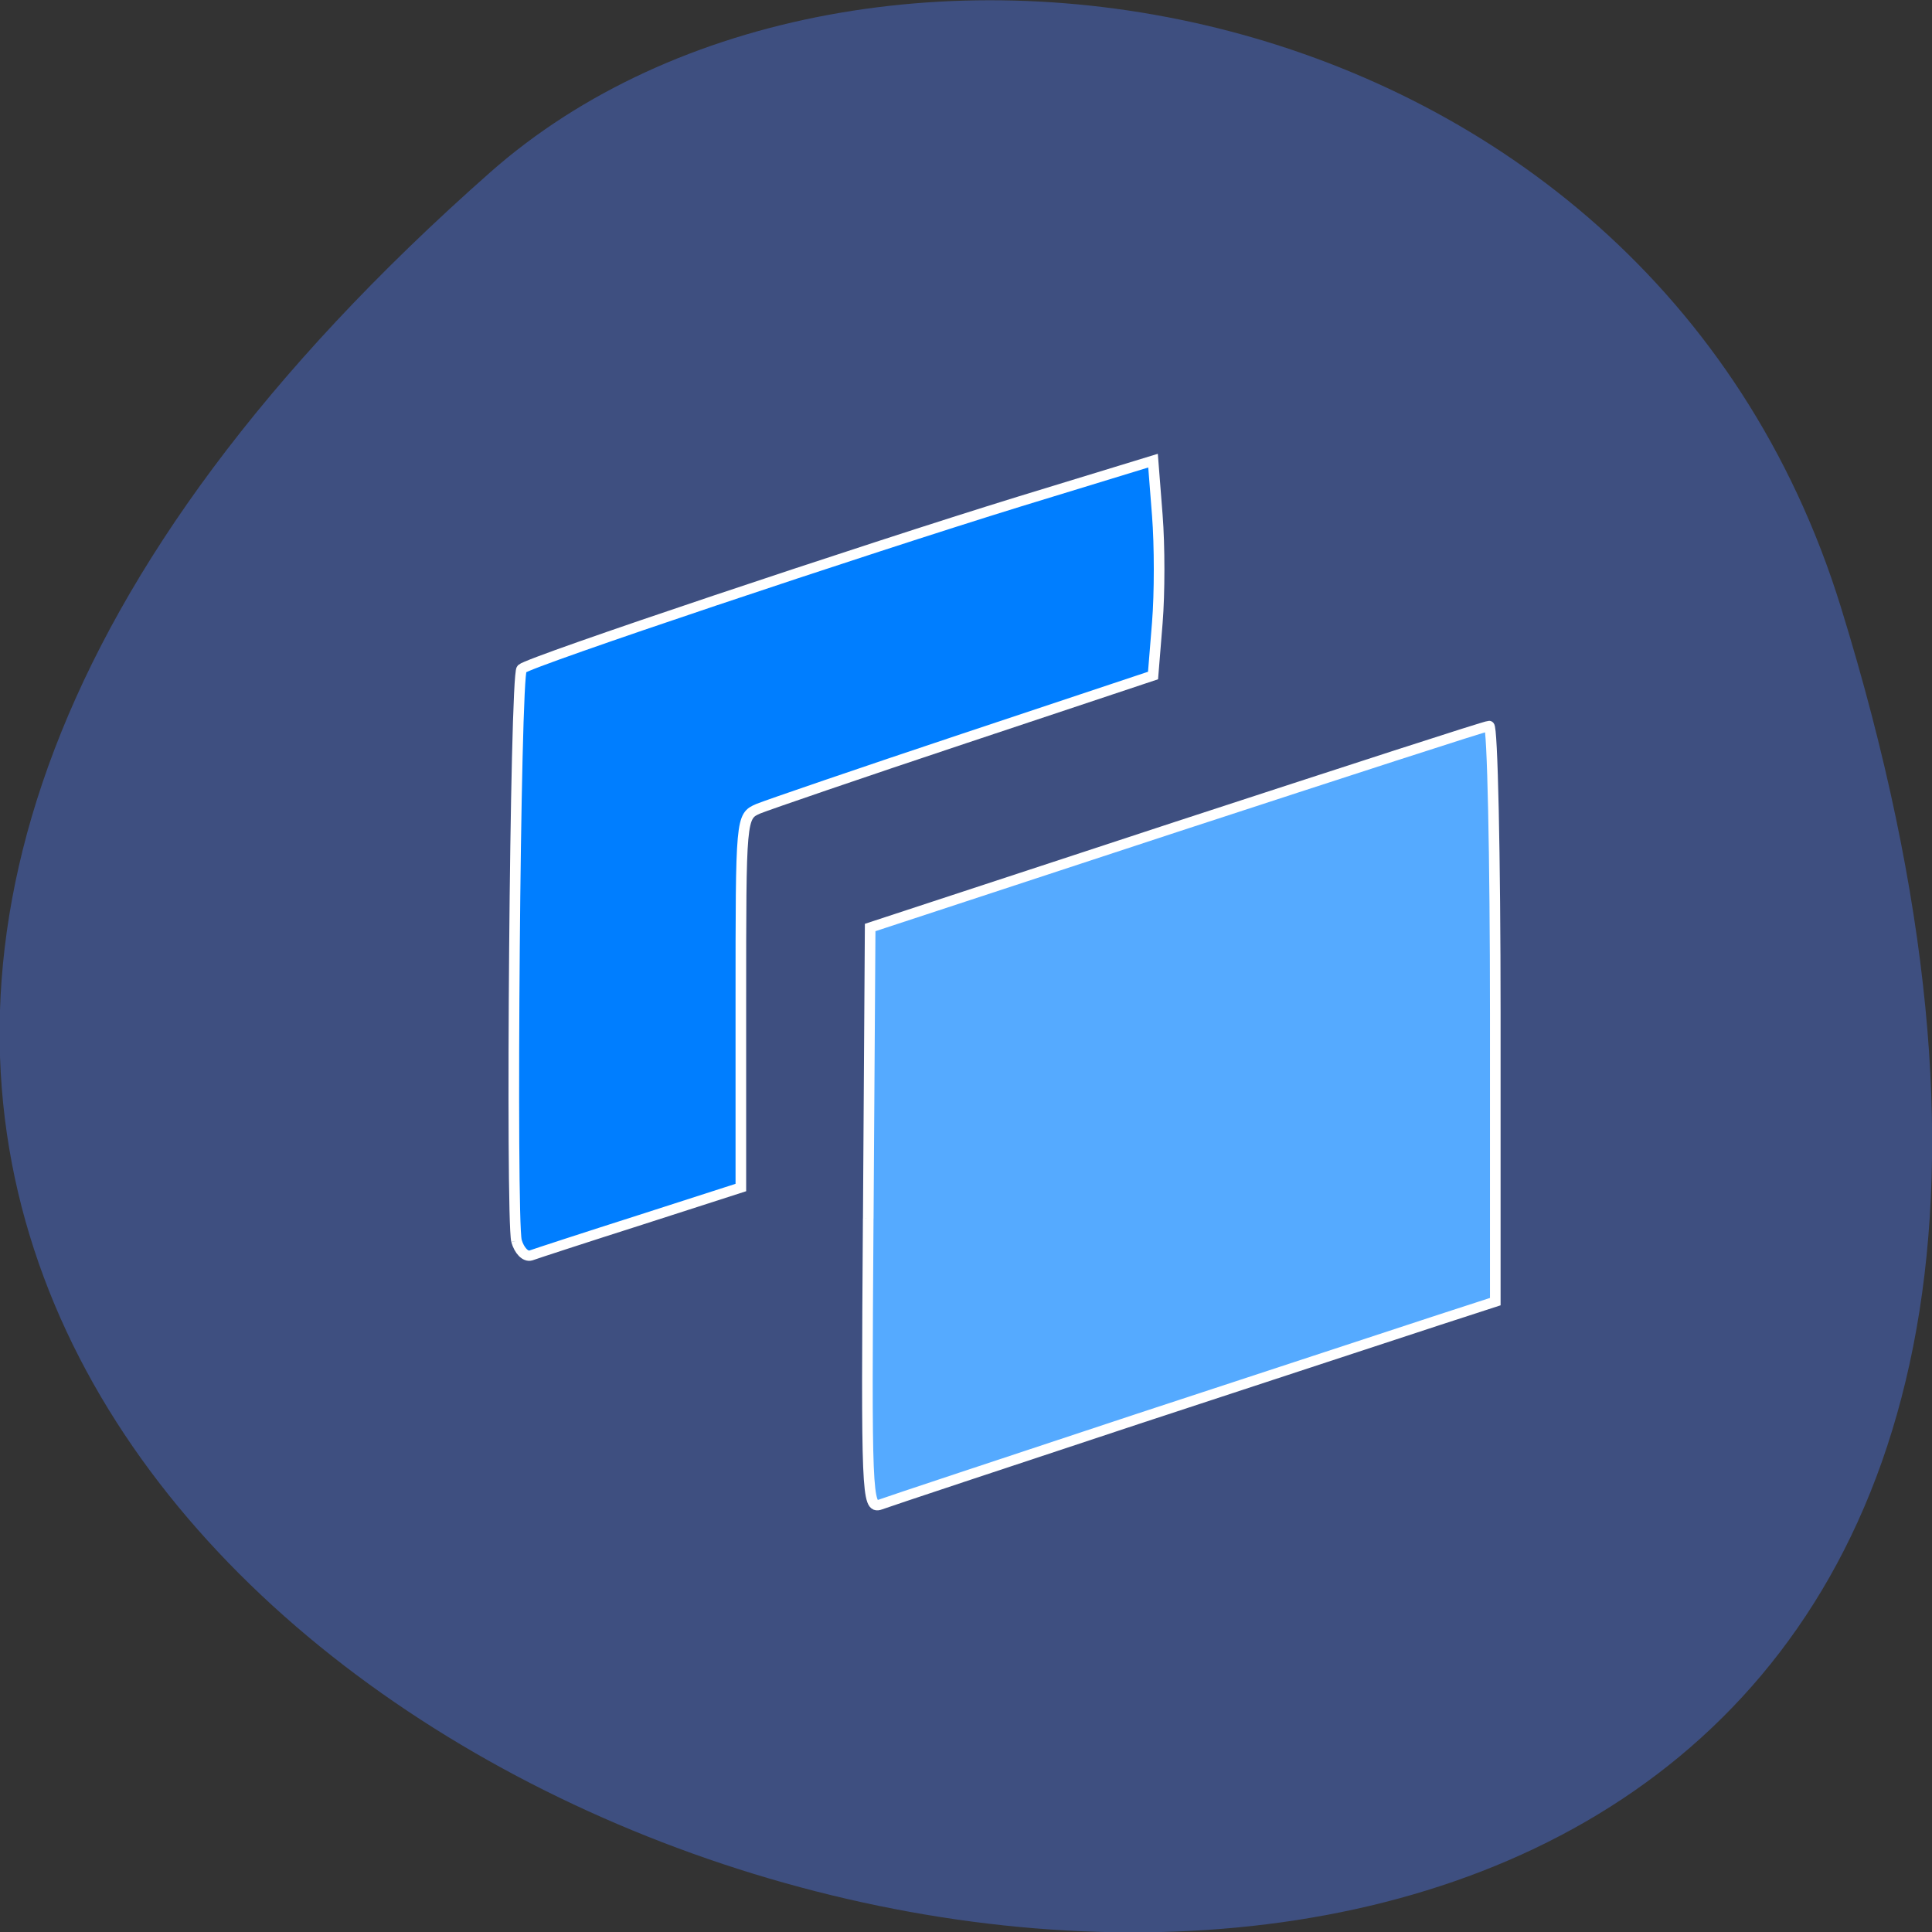 <svg xmlns="http://www.w3.org/2000/svg" viewBox="0 0 16 16"><rect x="0" y="0" width="16" height="16" fill="#333333" stroke="none"/><path d="m 15.246 5.03 c 6.01 19.449 -26.29 9.723 -11.184 -3.605 c 3.03 -2.672 9.563 -1.641 11.184 3.605" fill="#3e4f80"/><g stroke="#fff" stroke-width="1.465" transform="matrix(0.06 0 0 0.058 0.263 0.484)"><path d="m 115.46 165.63 l 0.262 -41.541 l 42.32 -14.39 c 23.295 -7.874 42.653 -14.39 43.11 -14.39 c 0.459 -0.068 0.853 18.463 0.853 41.07 v 41.13 l -7.874 2.647 c -4.331 1.493 -23.03 7.806 -41.537 14.12 c -18.439 6.313 -34.45 11.811 -35.5 12.218 c -1.837 0.679 -1.903 -1.561 -1.64 -40.863" fill="#5af"/><path d="m 66.905 168.82 c -0.787 -3.326 -0.197 -80.77 0.722 -81.66 c 0.984 -1.018 47.44 -17.11 68.7 -23.893 l 18.439 -5.838 l 0.591 7.806 c 0.328 4.276 0.328 11.2 0 15.34 l -0.591 7.534 l -25.985 8.96 c -14.371 4.955 -27.17 9.503 -28.479 10.05 c -2.428 1.086 -2.428 1.154 -2.428 27.626 v 26.472 l -13.846 4.616 c -7.612 2.511 -14.436 4.819 -15.16 5.091 c -0.722 0.204 -1.575 -0.679 -1.969 -2.104" fill="#007eff"/></g></svg>